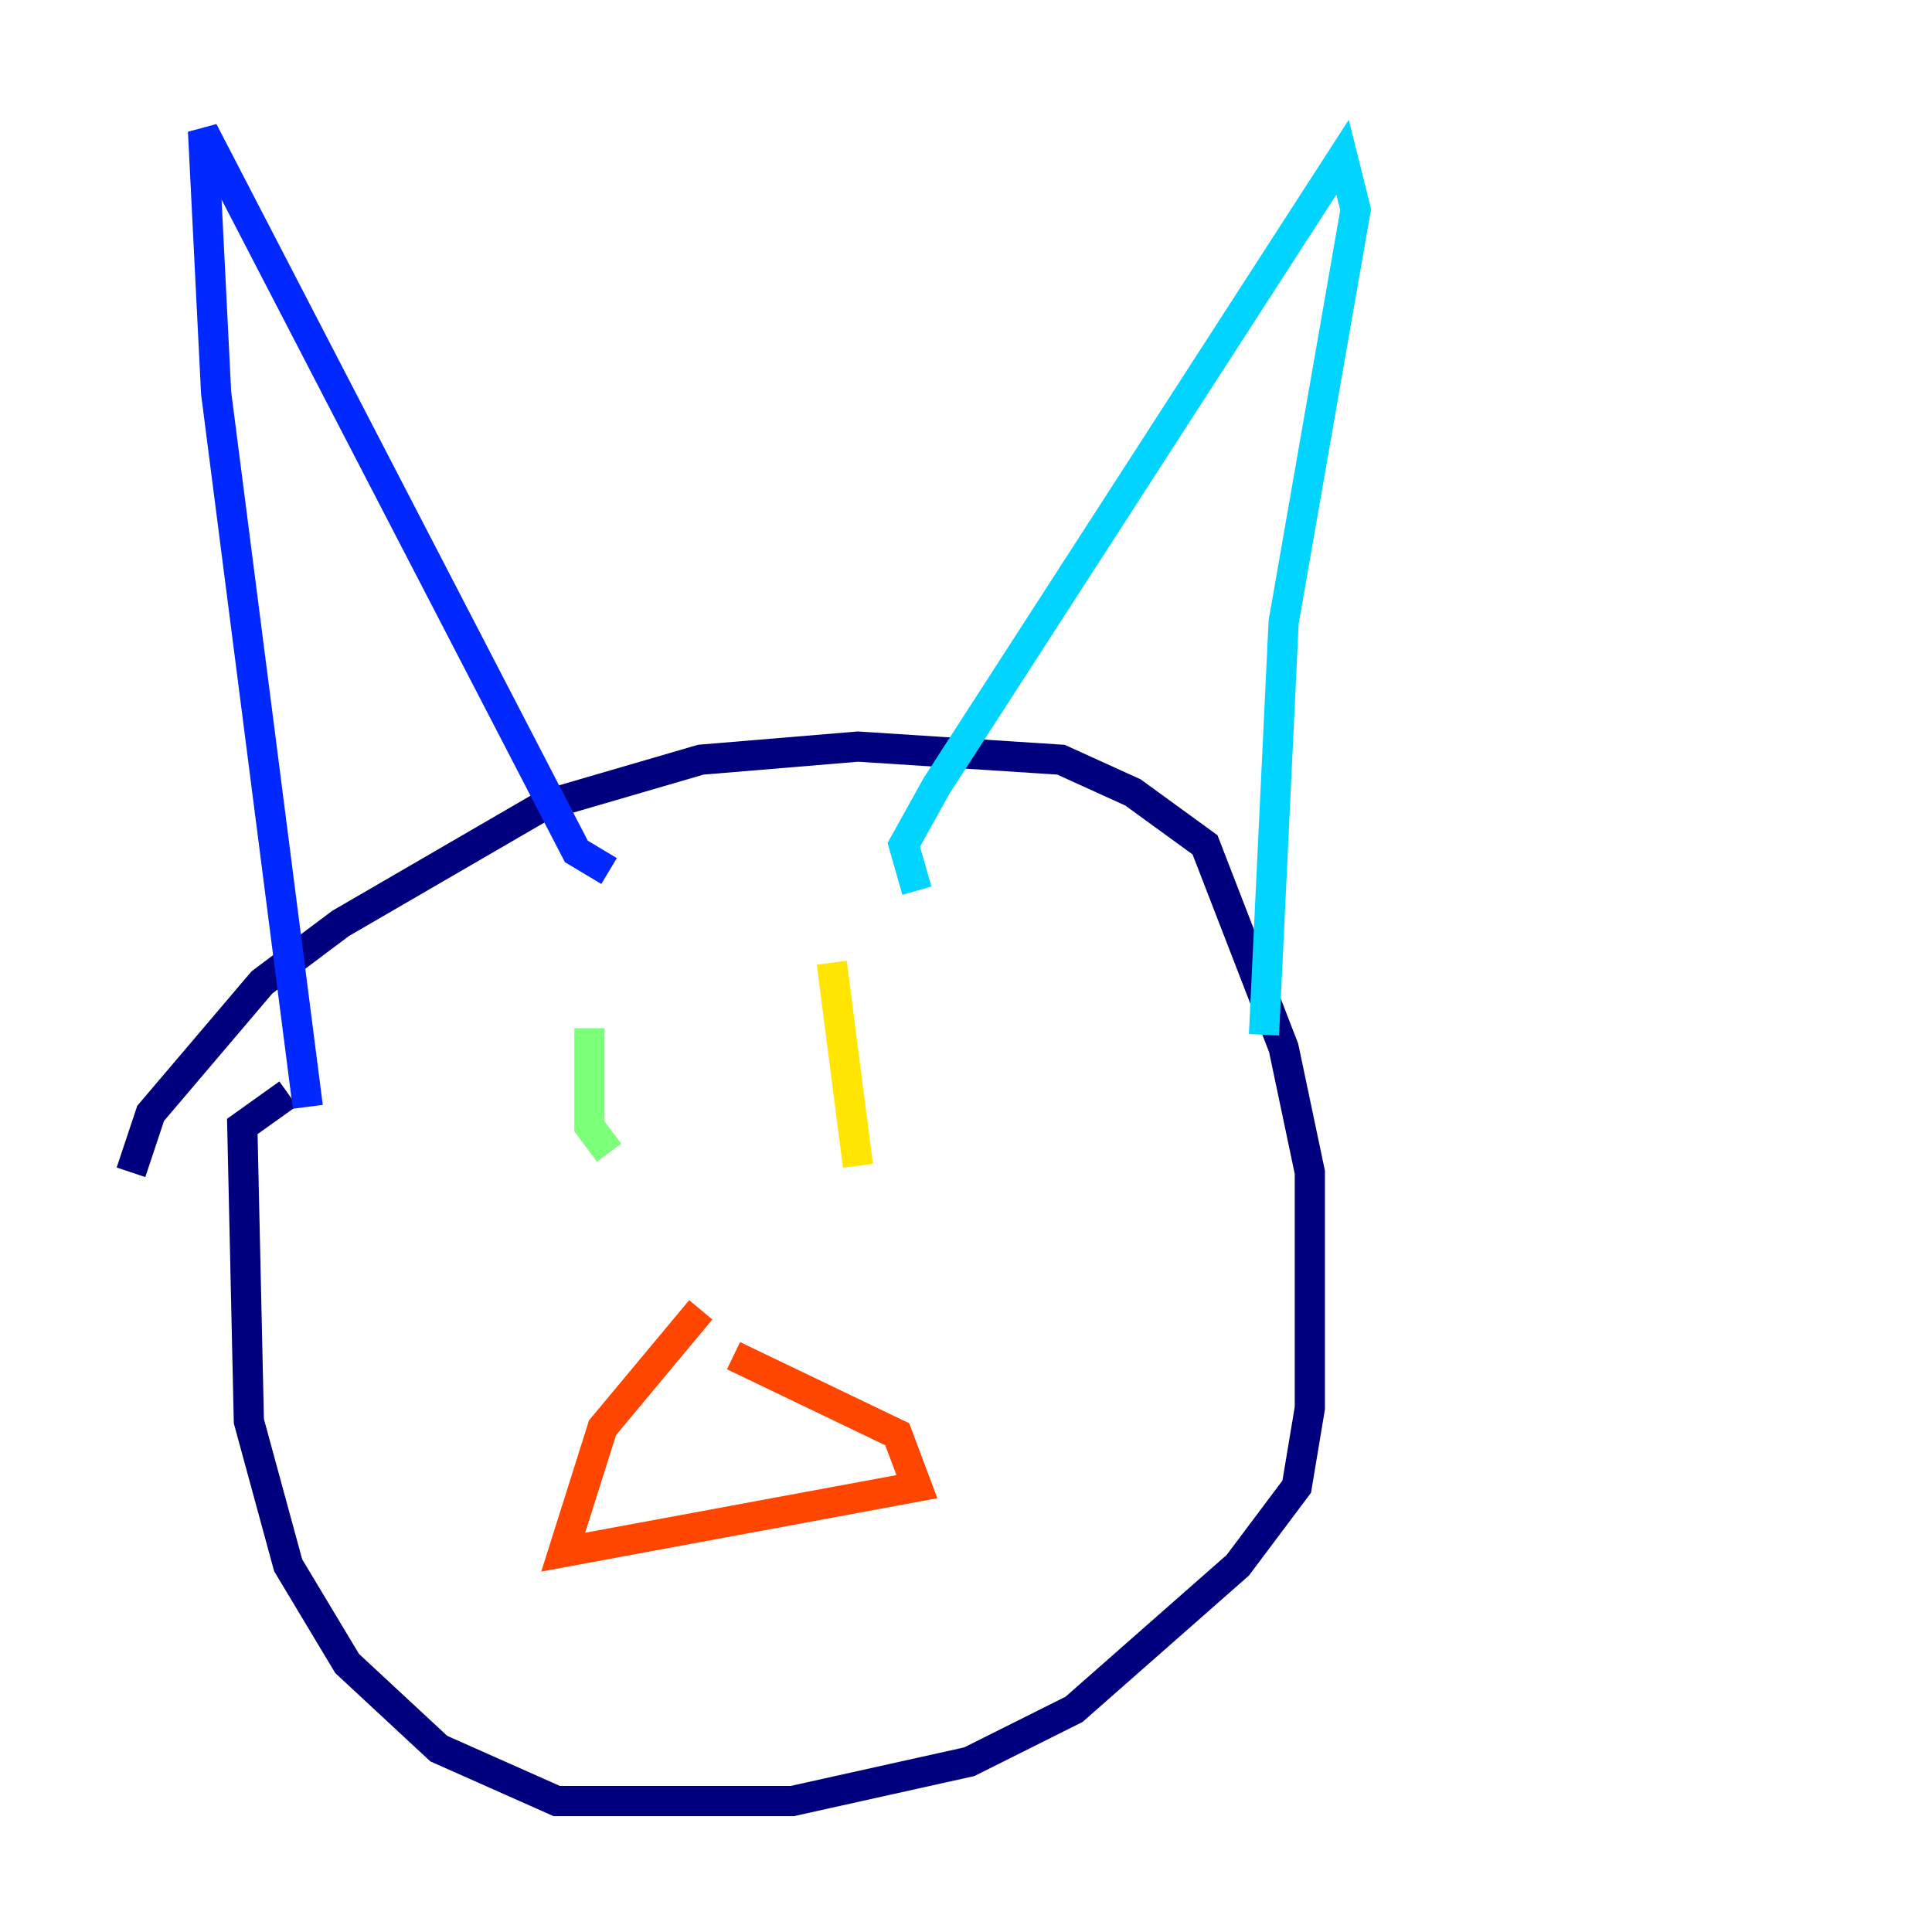 <?xml version="1.0" encoding="utf-8" ?>
<svg baseProfile="tiny" height="128" version="1.2" viewBox="0,0,128,128" width="128" xmlns="http://www.w3.org/2000/svg" xmlns:ev="http://www.w3.org/2001/xml-events" xmlns:xlink="http://www.w3.org/1999/xlink"><defs /><polyline fill="none" points="8.678,77.668 9.98,73.763 17.356,65.085 22.563,61.18 36.014,53.37 46.427,50.332 56.841,49.464 70.291,50.332 75.064,52.502 79.837,55.973 85.044,69.424 86.78,77.668 86.78,93.288 85.912,98.495 82.007,103.702 71.159,113.248 64.217,116.719 52.502,119.322 36.881,119.322 29.071,115.851 22.997,110.21 19.091,103.702 16.488,94.156 16.054,74.63 19.091,72.461" stroke="#00007f" stroke-width="2" /><polyline fill="none" points="20.393,73.329 14.319,26.034 13.451,8.678 38.183,56.407 40.352,57.709" stroke="#0028ff" stroke-width="2" /><polyline fill="none" points="60.746,59.01 59.878,55.973 62.047,52.068 88.949,10.414 89.817,13.885 85.044,41.22 83.742,68.556" stroke="#00d4ff" stroke-width="2" /><polyline fill="none" points="39.051,68.122 39.051,74.63 40.352,76.366" stroke="#7cff79" stroke-width="2" /><polyline fill="none" points="55.105,63.783 56.841,77.234" stroke="#ffe500" stroke-width="2" /><polyline fill="none" points="46.427,86.78 39.919,94.59 37.315,102.834 60.746,98.495 59.444,95.024 48.597,89.817" stroke="#ff4600" stroke-width="2" /><polyline fill="none" points="51.634,102.4 51.634,102.4" stroke="#7f0000" stroke-width="2" /></svg>
